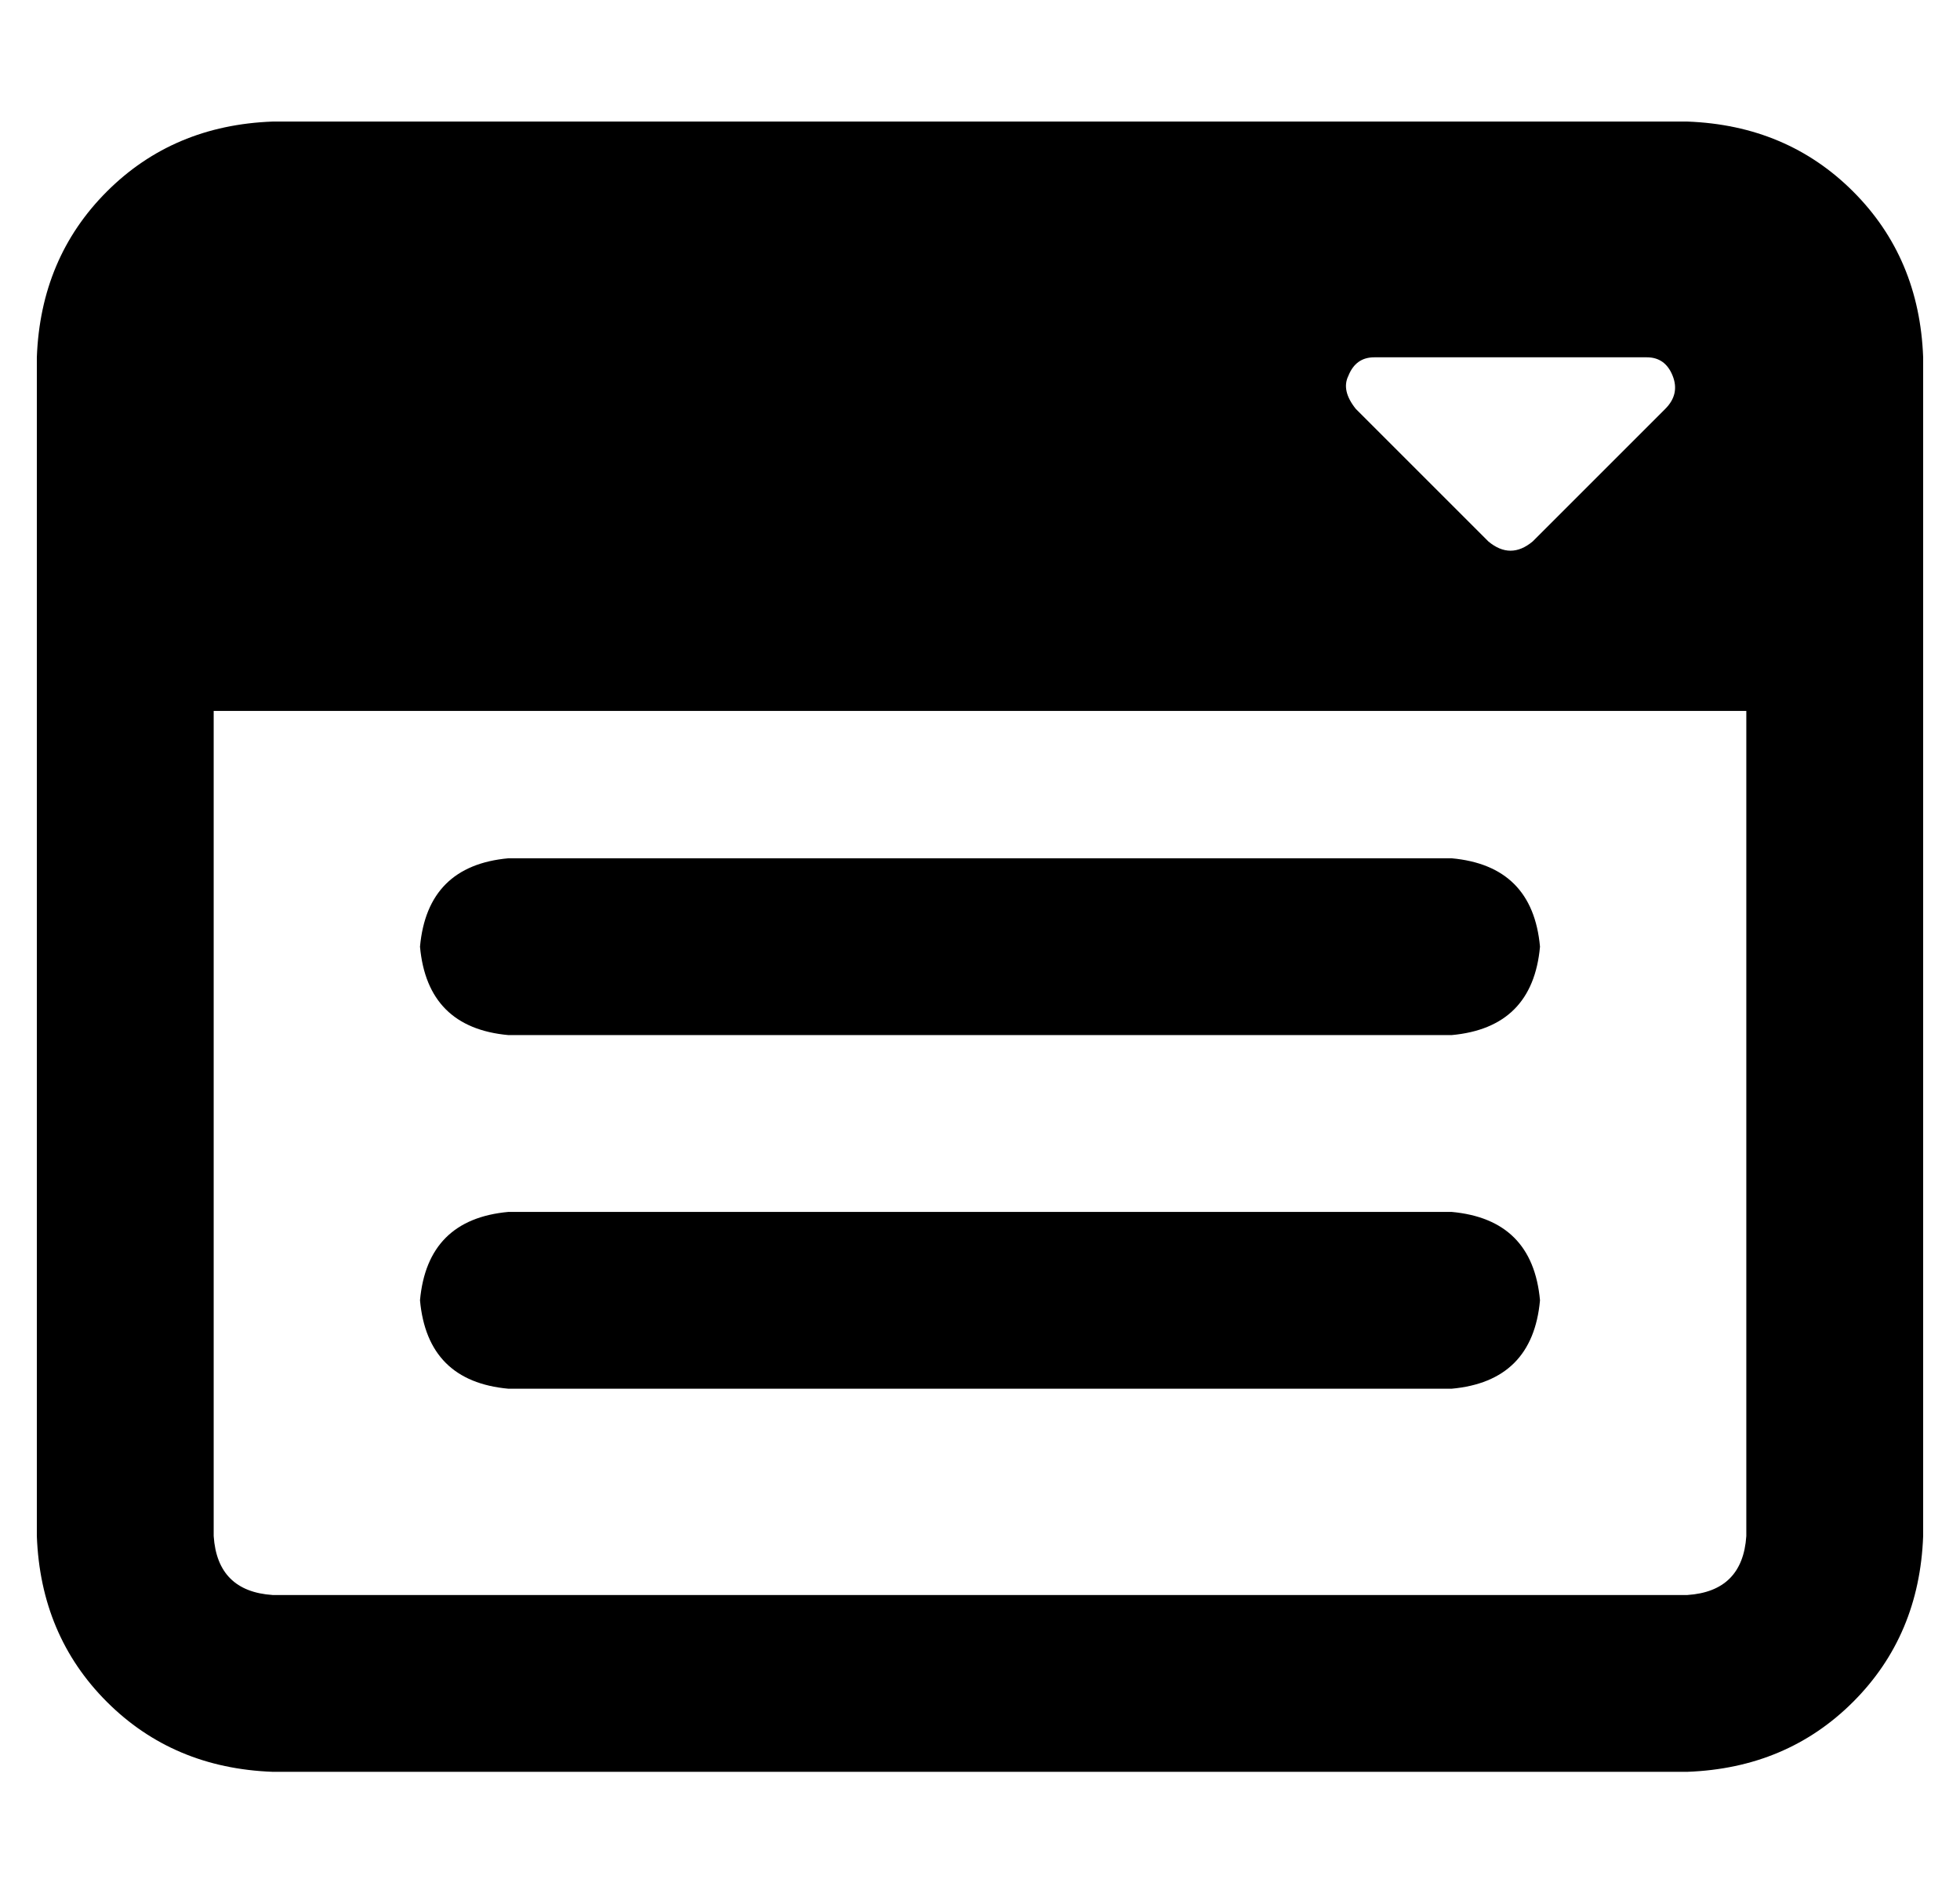 <?xml version="1.0" standalone="no"?>
<!DOCTYPE svg PUBLIC "-//W3C//DTD SVG 1.1//EN" "http://www.w3.org/Graphics/SVG/1.1/DTD/svg11.dtd" >
<svg xmlns="http://www.w3.org/2000/svg" xmlns:xlink="http://www.w3.org/1999/xlink" version="1.1" viewBox="-10 -40 532 512">
   <path fill="currentColor"
d="M48 153v224v-224v224q1 15 16 16h384v0q15 -1 16 -16v-224v0h-416v0zM0 57q1 -27 19 -45v0v0q18 -18 45 -19h384v0q27 1 45 19t19 45v320v0q-1 27 -19 45t-45 19h-384v0q-27 -1 -45 -19t-19 -45v-320v0zM437 57h-74h74h-74q-5 0 -7 5q-2 4 2 9l36 36v0q6 5 12 0l36 -36v0
q4 -4 2 -9t-7 -5v0zM128 193h256h-256h256q22 2 24 24q-2 22 -24 24h-256v0q-22 -2 -24 -24q2 -22 24 -24v0zM128 289h256h-256h256q22 2 24 24q-2 22 -24 24h-256v0q-22 -2 -24 -24q2 -22 24 -24v0z" />
</svg>
